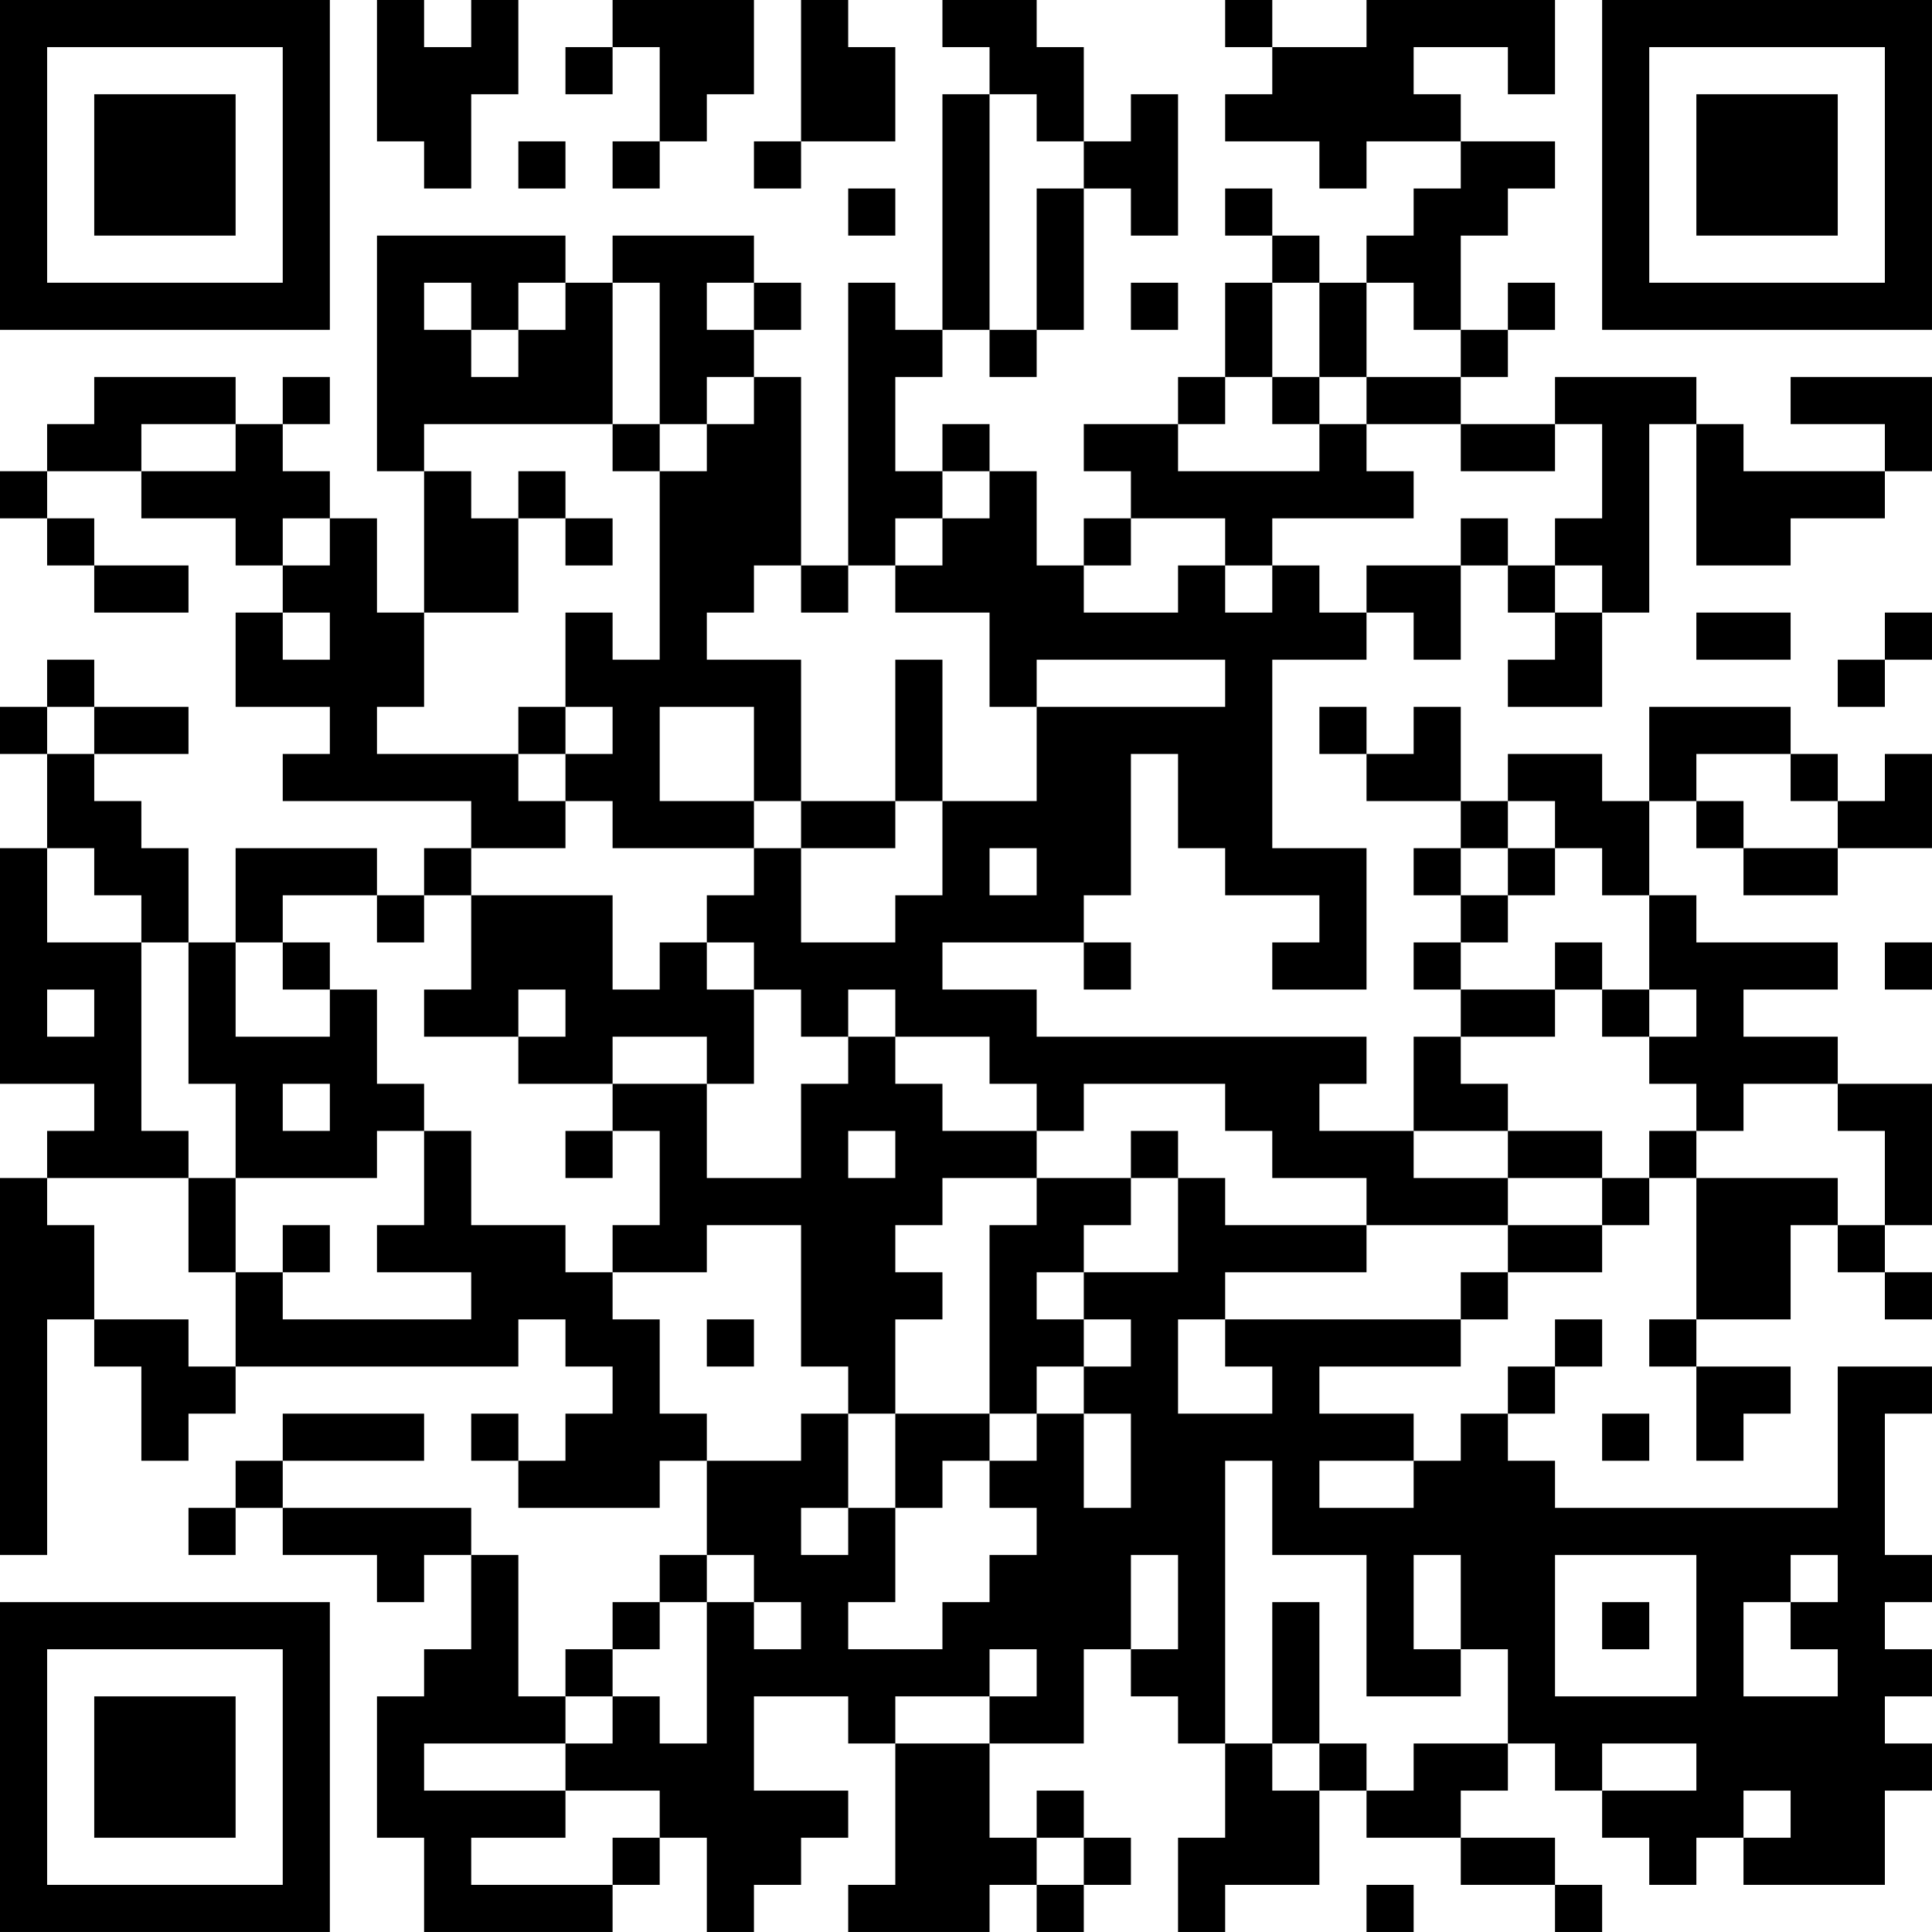 <?xml version="1.0" encoding="UTF-8"?>
<svg xmlns="http://www.w3.org/2000/svg" version="1.1" width="200" height="200" viewBox="0 0 200 200"><rect x="0" y="0" width="200" height="200" fill="#ffffff"/><g transform="scale(4.878)"><g transform="translate(0,0)"><path fill-rule="evenodd" d="M8 0L8 3L9 3L9 4L10 4L10 2L11 2L11 0L10 0L10 1L9 1L9 0ZM13 0L13 1L12 1L12 2L13 2L13 1L14 1L14 3L13 3L13 4L14 4L14 3L15 3L15 2L16 2L16 0ZM17 0L17 3L16 3L16 4L17 4L17 3L19 3L19 1L18 1L18 0ZM20 0L20 1L21 1L21 2L20 2L20 7L19 7L19 6L18 6L18 12L17 12L17 8L16 8L16 7L17 7L17 6L16 6L16 5L13 5L13 6L12 6L12 5L8 5L8 10L9 10L9 13L8 13L8 11L7 11L7 10L6 10L6 9L7 9L7 8L6 8L6 9L5 9L5 8L2 8L2 9L1 9L1 10L0 10L0 11L1 11L1 12L2 12L2 13L4 13L4 12L2 12L2 11L1 11L1 10L3 10L3 11L5 11L5 12L6 12L6 13L5 13L5 15L7 15L7 16L6 16L6 17L10 17L10 18L9 18L9 19L8 19L8 18L5 18L5 20L4 20L4 18L3 18L3 17L2 17L2 16L4 16L4 15L2 15L2 14L1 14L1 15L0 15L0 16L1 16L1 18L0 18L0 23L2 23L2 24L1 24L1 25L0 25L0 33L1 33L1 28L2 28L2 29L3 29L3 31L4 31L4 30L5 30L5 29L11 29L11 28L12 28L12 29L13 29L13 30L12 30L12 31L11 31L11 30L10 30L10 31L11 31L11 32L14 32L14 31L15 31L15 33L14 33L14 34L13 34L13 35L12 35L12 36L11 36L11 33L10 33L10 32L6 32L6 31L9 31L9 30L6 30L6 31L5 31L5 32L4 32L4 33L5 33L5 32L6 32L6 33L8 33L8 34L9 34L9 33L10 33L10 35L9 35L9 36L8 36L8 39L9 39L9 41L13 41L13 40L14 40L14 39L15 39L15 41L16 41L16 40L17 40L17 39L18 39L18 38L16 38L16 36L18 36L18 37L19 37L19 40L18 40L18 41L21 41L21 40L22 40L22 41L23 41L23 40L24 40L24 39L23 39L23 38L22 38L22 39L21 39L21 37L23 37L23 35L24 35L24 36L25 36L25 37L26 37L26 39L25 39L25 41L26 41L26 40L28 40L28 38L29 38L29 39L31 39L31 40L33 40L33 41L34 41L34 40L33 40L33 39L31 39L31 38L32 38L32 37L33 37L33 38L34 38L34 39L35 39L35 40L36 40L36 39L37 39L37 40L40 40L40 38L41 38L41 37L40 37L40 36L41 36L41 35L40 35L40 34L41 34L41 33L40 33L40 30L41 30L41 29L39 29L39 32L33 32L33 31L32 31L32 30L33 30L33 29L34 29L34 28L33 28L33 29L32 29L32 30L31 30L31 31L30 31L30 30L28 30L28 29L31 29L31 28L32 28L32 27L34 27L34 26L35 26L35 25L36 25L36 28L35 28L35 29L36 29L36 31L37 31L37 30L38 30L38 29L36 29L36 28L38 28L38 26L39 26L39 27L40 27L40 28L41 28L41 27L40 27L40 26L41 26L41 23L39 23L39 22L37 22L37 21L39 21L39 20L36 20L36 19L35 19L35 17L36 17L36 18L37 18L37 19L39 19L39 18L41 18L41 16L40 16L40 17L39 17L39 16L38 16L38 15L35 15L35 17L34 17L34 16L32 16L32 17L31 17L31 15L30 15L30 16L29 16L29 15L28 15L28 16L29 16L29 17L31 17L31 18L30 18L30 19L31 19L31 20L30 20L30 21L31 21L31 22L30 22L30 24L28 24L28 23L29 23L29 22L22 22L22 21L20 21L20 20L23 20L23 21L24 21L24 20L23 20L23 19L24 19L24 16L25 16L25 18L26 18L26 19L28 19L28 20L27 20L27 21L29 21L29 18L27 18L27 14L29 14L29 13L30 13L30 14L31 14L31 12L32 12L32 13L33 13L33 14L32 14L32 15L34 15L34 13L35 13L35 9L36 9L36 12L38 12L38 11L40 11L40 10L41 10L41 8L38 8L38 9L40 9L40 10L37 10L37 9L36 9L36 8L33 8L33 9L31 9L31 8L32 8L32 7L33 7L33 6L32 6L32 7L31 7L31 5L32 5L32 4L33 4L33 3L31 3L31 2L30 2L30 1L32 1L32 2L33 2L33 0L29 0L29 1L27 1L27 0L26 0L26 1L27 1L27 2L26 2L26 3L28 3L28 4L29 4L29 3L31 3L31 4L30 4L30 5L29 5L29 6L28 6L28 5L27 5L27 4L26 4L26 5L27 5L27 6L26 6L26 8L25 8L25 9L23 9L23 10L24 10L24 11L23 11L23 12L22 12L22 10L21 10L21 9L20 9L20 10L19 10L19 8L20 8L20 7L21 7L21 8L22 8L22 7L23 7L23 4L24 4L24 5L25 5L25 2L24 2L24 3L23 3L23 1L22 1L22 0ZM21 2L21 7L22 7L22 4L23 4L23 3L22 3L22 2ZM11 3L11 4L12 4L12 3ZM18 4L18 5L19 5L19 4ZM9 6L9 7L10 7L10 8L11 8L11 7L12 7L12 6L11 6L11 7L10 7L10 6ZM13 6L13 9L9 9L9 10L10 10L10 11L11 11L11 13L9 13L9 15L8 15L8 16L11 16L11 17L12 17L12 18L10 18L10 19L9 19L9 20L8 20L8 19L6 19L6 20L5 20L5 22L7 22L7 21L8 21L8 23L9 23L9 24L8 24L8 25L5 25L5 23L4 23L4 20L3 20L3 19L2 19L2 18L1 18L1 20L3 20L3 24L4 24L4 25L1 25L1 26L2 26L2 28L4 28L4 29L5 29L5 27L6 27L6 28L10 28L10 27L8 27L8 26L9 26L9 24L10 24L10 26L12 26L12 27L13 27L13 28L14 28L14 30L15 30L15 31L17 31L17 30L18 30L18 32L17 32L17 33L18 33L18 32L19 32L19 34L18 34L18 35L20 35L20 34L21 34L21 33L22 33L22 32L21 32L21 31L22 31L22 30L23 30L23 32L24 32L24 30L23 30L23 29L24 29L24 28L23 28L23 27L25 27L25 25L26 25L26 26L29 26L29 27L26 27L26 28L25 28L25 30L27 30L27 29L26 29L26 28L31 28L31 27L32 27L32 26L34 26L34 25L35 25L35 24L36 24L36 25L39 25L39 26L40 26L40 24L39 24L39 23L37 23L37 24L36 24L36 23L35 23L35 22L36 22L36 21L35 21L35 19L34 19L34 18L33 18L33 17L32 17L32 18L31 18L31 19L32 19L32 20L31 20L31 21L33 21L33 22L31 22L31 23L32 23L32 24L30 24L30 25L32 25L32 26L29 26L29 25L27 25L27 24L26 24L26 23L23 23L23 24L22 24L22 23L21 23L21 22L19 22L19 21L18 21L18 22L17 22L17 21L16 21L16 20L15 20L15 19L16 19L16 18L17 18L17 20L19 20L19 19L20 19L20 17L22 17L22 15L26 15L26 14L22 14L22 15L21 15L21 13L19 13L19 12L20 12L20 11L21 11L21 10L20 10L20 11L19 11L19 12L18 12L18 13L17 13L17 12L16 12L16 13L15 13L15 14L17 14L17 17L16 17L16 15L14 15L14 17L16 17L16 18L13 18L13 17L12 17L12 16L13 16L13 15L12 15L12 13L13 13L13 14L14 14L14 10L15 10L15 9L16 9L16 8L15 8L15 9L14 9L14 6ZM15 6L15 7L16 7L16 6ZM24 6L24 7L25 7L25 6ZM27 6L27 8L26 8L26 9L25 9L25 10L28 10L28 9L29 9L29 10L30 10L30 11L27 11L27 12L26 12L26 11L24 11L24 12L23 12L23 13L25 13L25 12L26 12L26 13L27 13L27 12L28 12L28 13L29 13L29 12L31 12L31 11L32 11L32 12L33 12L33 13L34 13L34 12L33 12L33 11L34 11L34 9L33 9L33 10L31 10L31 9L29 9L29 8L31 8L31 7L30 7L30 6L29 6L29 8L28 8L28 6ZM27 8L27 9L28 9L28 8ZM3 9L3 10L5 10L5 9ZM13 9L13 10L14 10L14 9ZM11 10L11 11L12 11L12 12L13 12L13 11L12 11L12 10ZM6 11L6 12L7 12L7 11ZM6 13L6 14L7 14L7 13ZM36 13L36 14L38 14L38 13ZM40 13L40 14L39 14L39 15L40 15L40 14L41 14L41 13ZM19 14L19 17L17 17L17 18L19 18L19 17L20 17L20 14ZM1 15L1 16L2 16L2 15ZM11 15L11 16L12 16L12 15ZM36 16L36 17L37 17L37 18L39 18L39 17L38 17L38 16ZM21 18L21 19L22 19L22 18ZM32 18L32 19L33 19L33 18ZM10 19L10 21L9 21L9 22L11 22L11 23L13 23L13 24L12 24L12 25L13 25L13 24L14 24L14 26L13 26L13 27L15 27L15 26L17 26L17 29L18 29L18 30L19 30L19 32L20 32L20 31L21 31L21 30L22 30L22 29L23 29L23 28L22 28L22 27L23 27L23 26L24 26L24 25L25 25L25 24L24 24L24 25L22 25L22 24L20 24L20 23L19 23L19 22L18 22L18 23L17 23L17 25L15 25L15 23L16 23L16 21L15 21L15 20L14 20L14 21L13 21L13 19ZM6 20L6 21L7 21L7 20ZM33 20L33 21L34 21L34 22L35 22L35 21L34 21L34 20ZM40 20L40 21L41 21L41 20ZM1 21L1 22L2 22L2 21ZM11 21L11 22L12 22L12 21ZM13 22L13 23L15 23L15 22ZM6 23L6 24L7 24L7 23ZM18 24L18 25L19 25L19 24ZM32 24L32 25L34 25L34 24ZM4 25L4 27L5 27L5 25ZM20 25L20 26L19 26L19 27L20 27L20 28L19 28L19 30L21 30L21 26L22 26L22 25ZM6 26L6 27L7 27L7 26ZM15 28L15 29L16 29L16 28ZM34 30L34 31L35 31L35 30ZM26 31L26 37L27 37L27 38L28 38L28 37L29 37L29 38L30 38L30 37L32 37L32 35L31 35L31 33L30 33L30 35L31 35L31 36L29 36L29 33L27 33L27 31ZM28 31L28 32L30 32L30 31ZM15 33L15 34L14 34L14 35L13 35L13 36L12 36L12 37L9 37L9 38L12 38L12 39L10 39L10 40L13 40L13 39L14 39L14 38L12 38L12 37L13 37L13 36L14 36L14 37L15 37L15 34L16 34L16 35L17 35L17 34L16 34L16 33ZM24 33L24 35L25 35L25 33ZM33 33L33 36L36 36L36 33ZM38 33L38 34L37 34L37 36L39 36L39 35L38 35L38 34L39 34L39 33ZM27 34L27 37L28 37L28 34ZM34 34L34 35L35 35L35 34ZM21 35L21 36L19 36L19 37L21 37L21 36L22 36L22 35ZM34 37L34 38L36 38L36 37ZM37 38L37 39L38 39L38 38ZM22 39L22 40L23 40L23 39ZM29 40L29 41L30 41L30 40ZM0 0L0 7L7 7L7 0ZM1 1L1 6L6 6L6 1ZM2 2L2 5L5 5L5 2ZM34 0L34 7L41 7L41 0ZM35 1L35 6L40 6L40 1ZM36 2L36 5L39 5L39 2ZM0 34L0 41L7 41L7 34ZM1 35L1 40L6 40L6 35ZM2 36L2 39L5 39L5 36Z" fill="#000000"/></g></g></svg>
